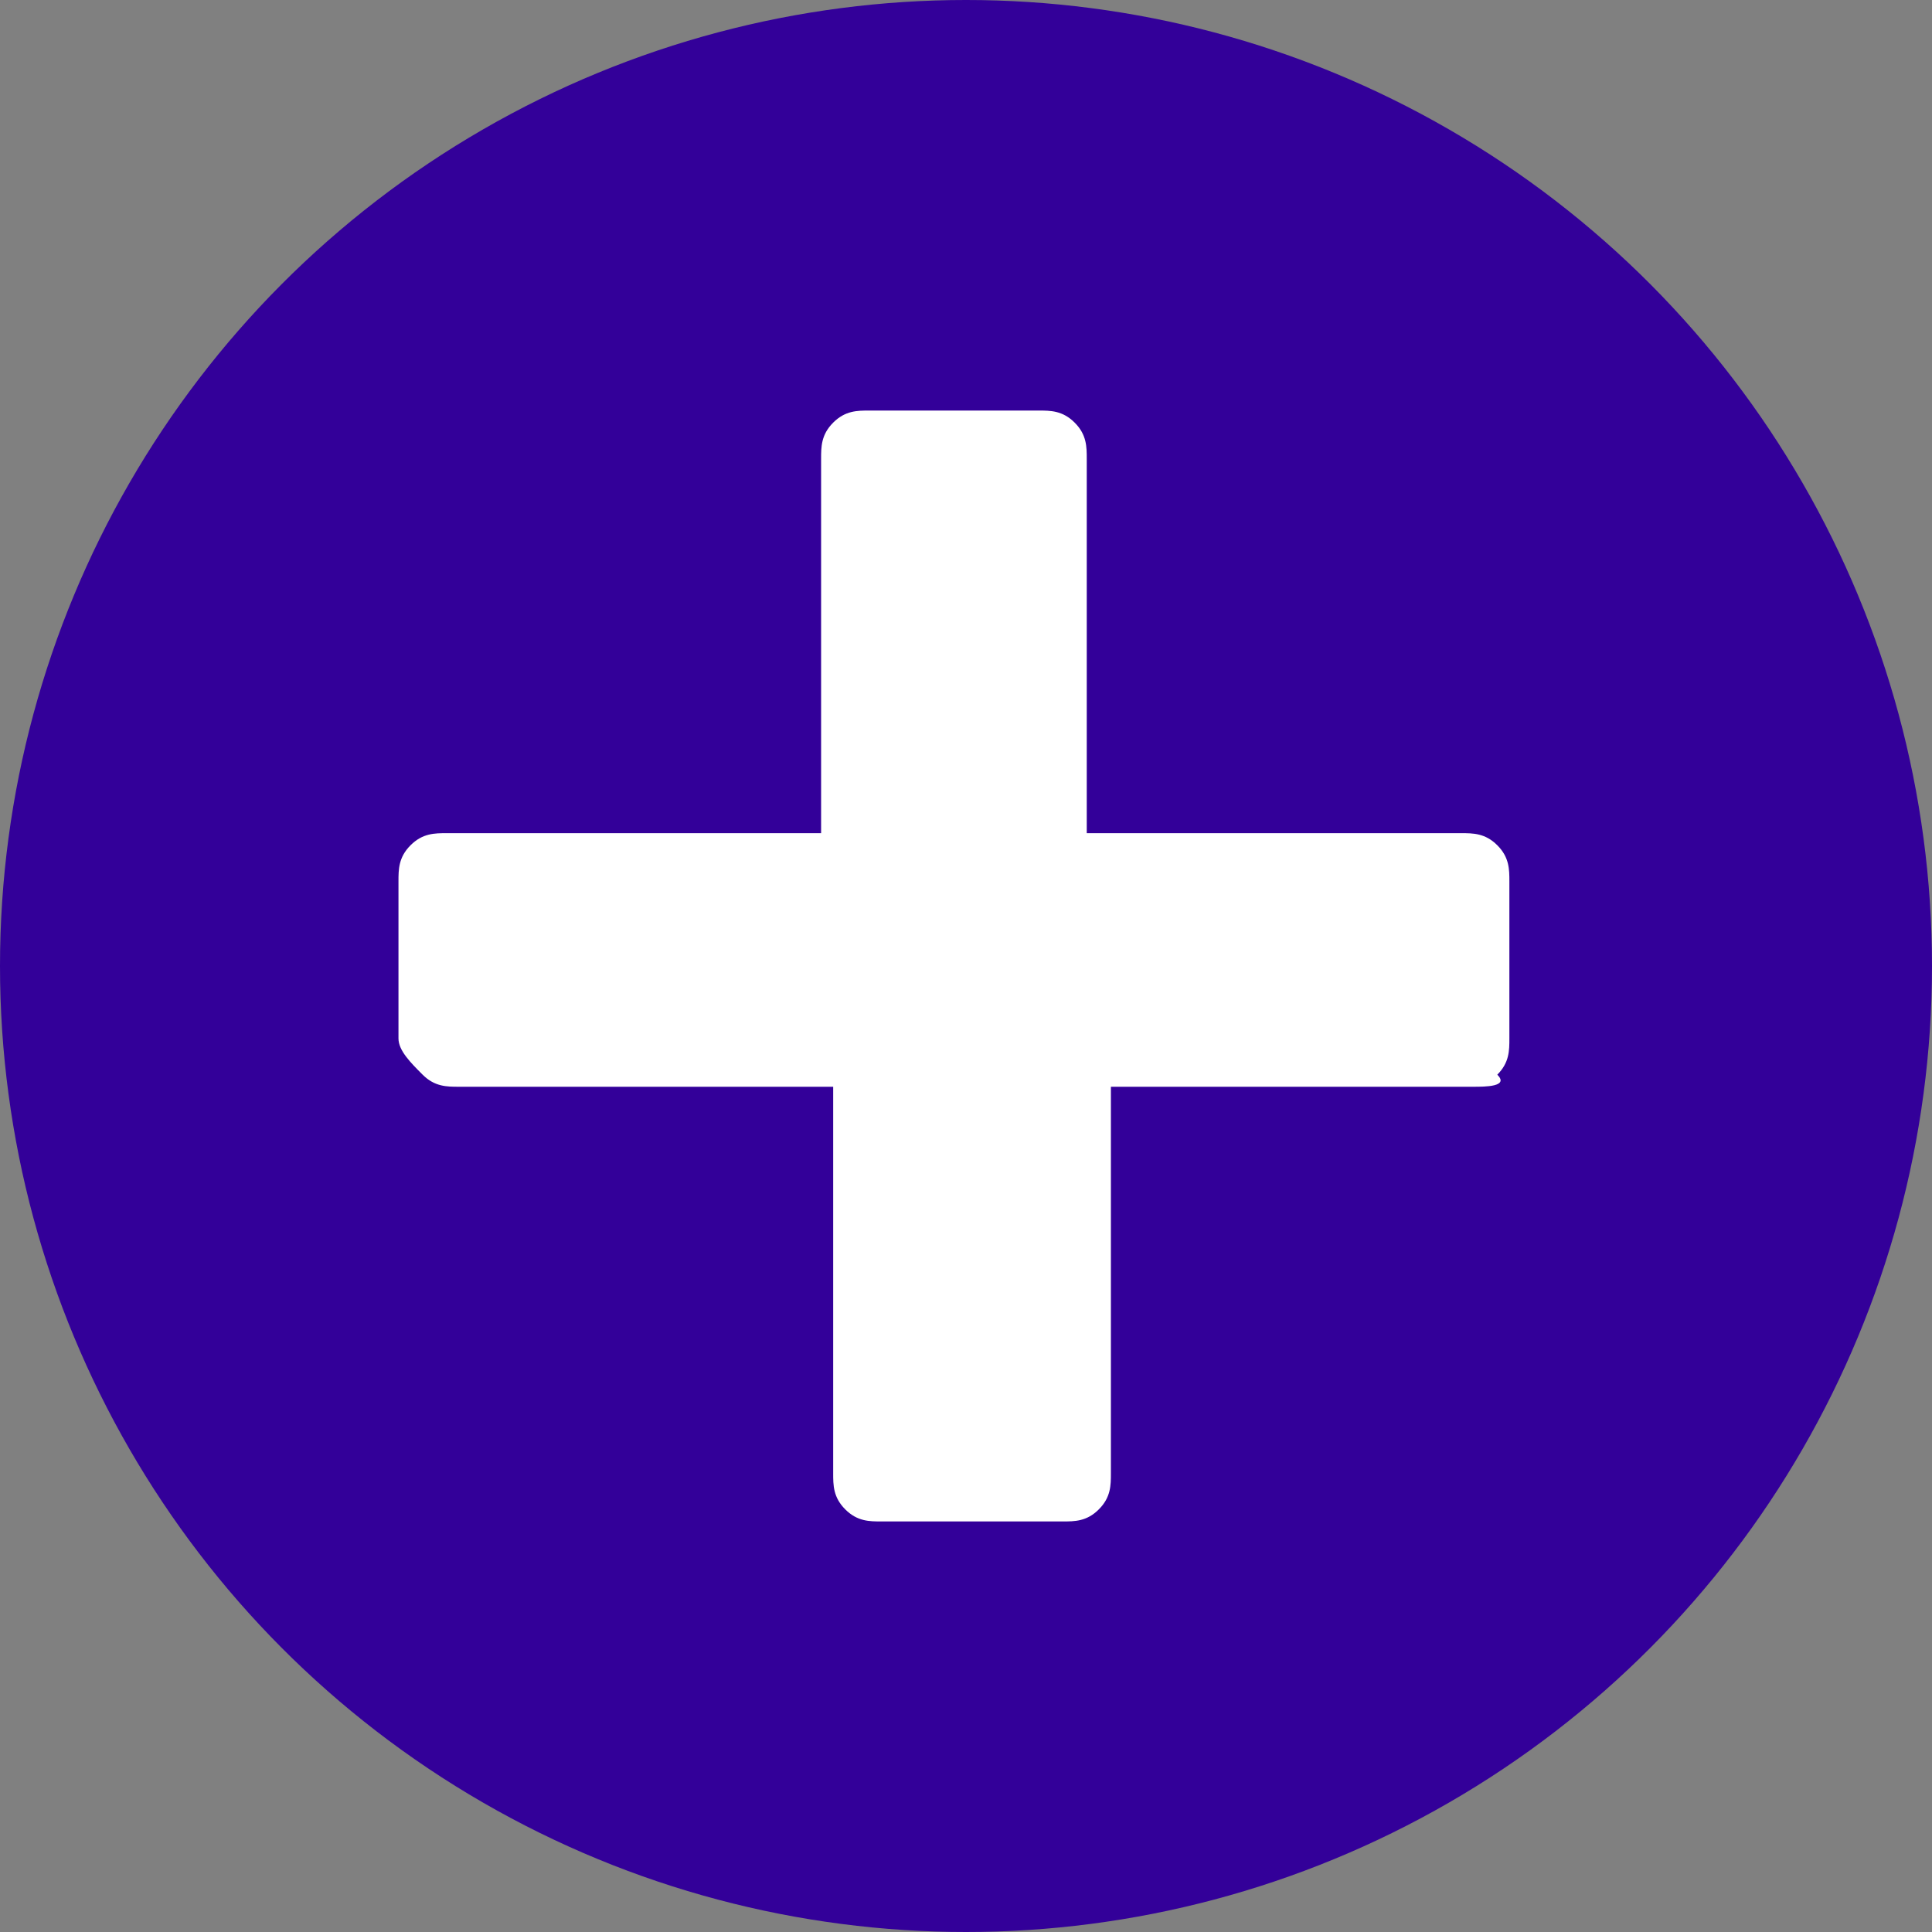 <?xml version="1.0" encoding="utf-8"?>
<!-- Generator: Adobe Illustrator 18.0.0, SVG Export Plug-In . SVG Version: 6.00 Build 0)  -->
<!DOCTYPE svg PUBLIC "-//W3C//DTD SVG 1.1//EN" "http://www.w3.org/Graphics/SVG/1.1/DTD/svg11.dtd">
<svg version="1.1" id="Capa_1" xmlns:x="http://ns.adobe.com/Extensibility/1.0/" xmlns:i="http://ns.adobe.com/AdobeIllustrator/10.0/" xmlns:graph="http://ns.adobe.com/Graphs/1.0/"
	 xmlns="http://www.w3.org/2000/svg" xmlns:xlink="http://www.w3.org/1999/xlink" x="0px" y="0px" viewBox="0 0 16 16"
	 enable-background="new 0 0 16 16" xml:space="preserve">
<rect x="0" y="0" width="16" height="16" fill="#808080" stroke="none"/>
<g>
	<circle fill="#330099" cx="8" cy="8" r="8"/>
	<g>
		<path fill="#FFFFFF" d="M7.3,12.6c-0.1,0-0.2,0-0.3-0.1c-0.1-0.1-0.1-0.2-0.1-0.3V9H3.8C3.7,9,3.6,9,3.5,8.9
			C3.4,8.8,3.3,8.7,3.3,8.6V7.3c0-0.1,0-0.2,0.1-0.3c0.1-0.1,0.2-0.1,0.3-0.1h3.1V3.8c0-0.1,0-0.2,0.1-0.3c0.1-0.1,0.2-0.1,0.3-0.1
			h1.4c0.1,0,0.2,0,0.3,0.1c0.1,0.1,0.1,0.2,0.1,0.3v3.1h3.1c0.1,0,0.2,0,0.3,0.1c0.1,0.1,0.1,0.2,0.1,0.3v1.3c0,0.1,0,0.2-0.1,0.3
			C12.5,9,12.3,9,12.2,9H9.2v3.2c0,0.1,0,0.2-0.1,0.3c-0.1,0.1-0.2,0.1-0.3,0.1H7.3z"/>
	</g>
</g>
</svg>
